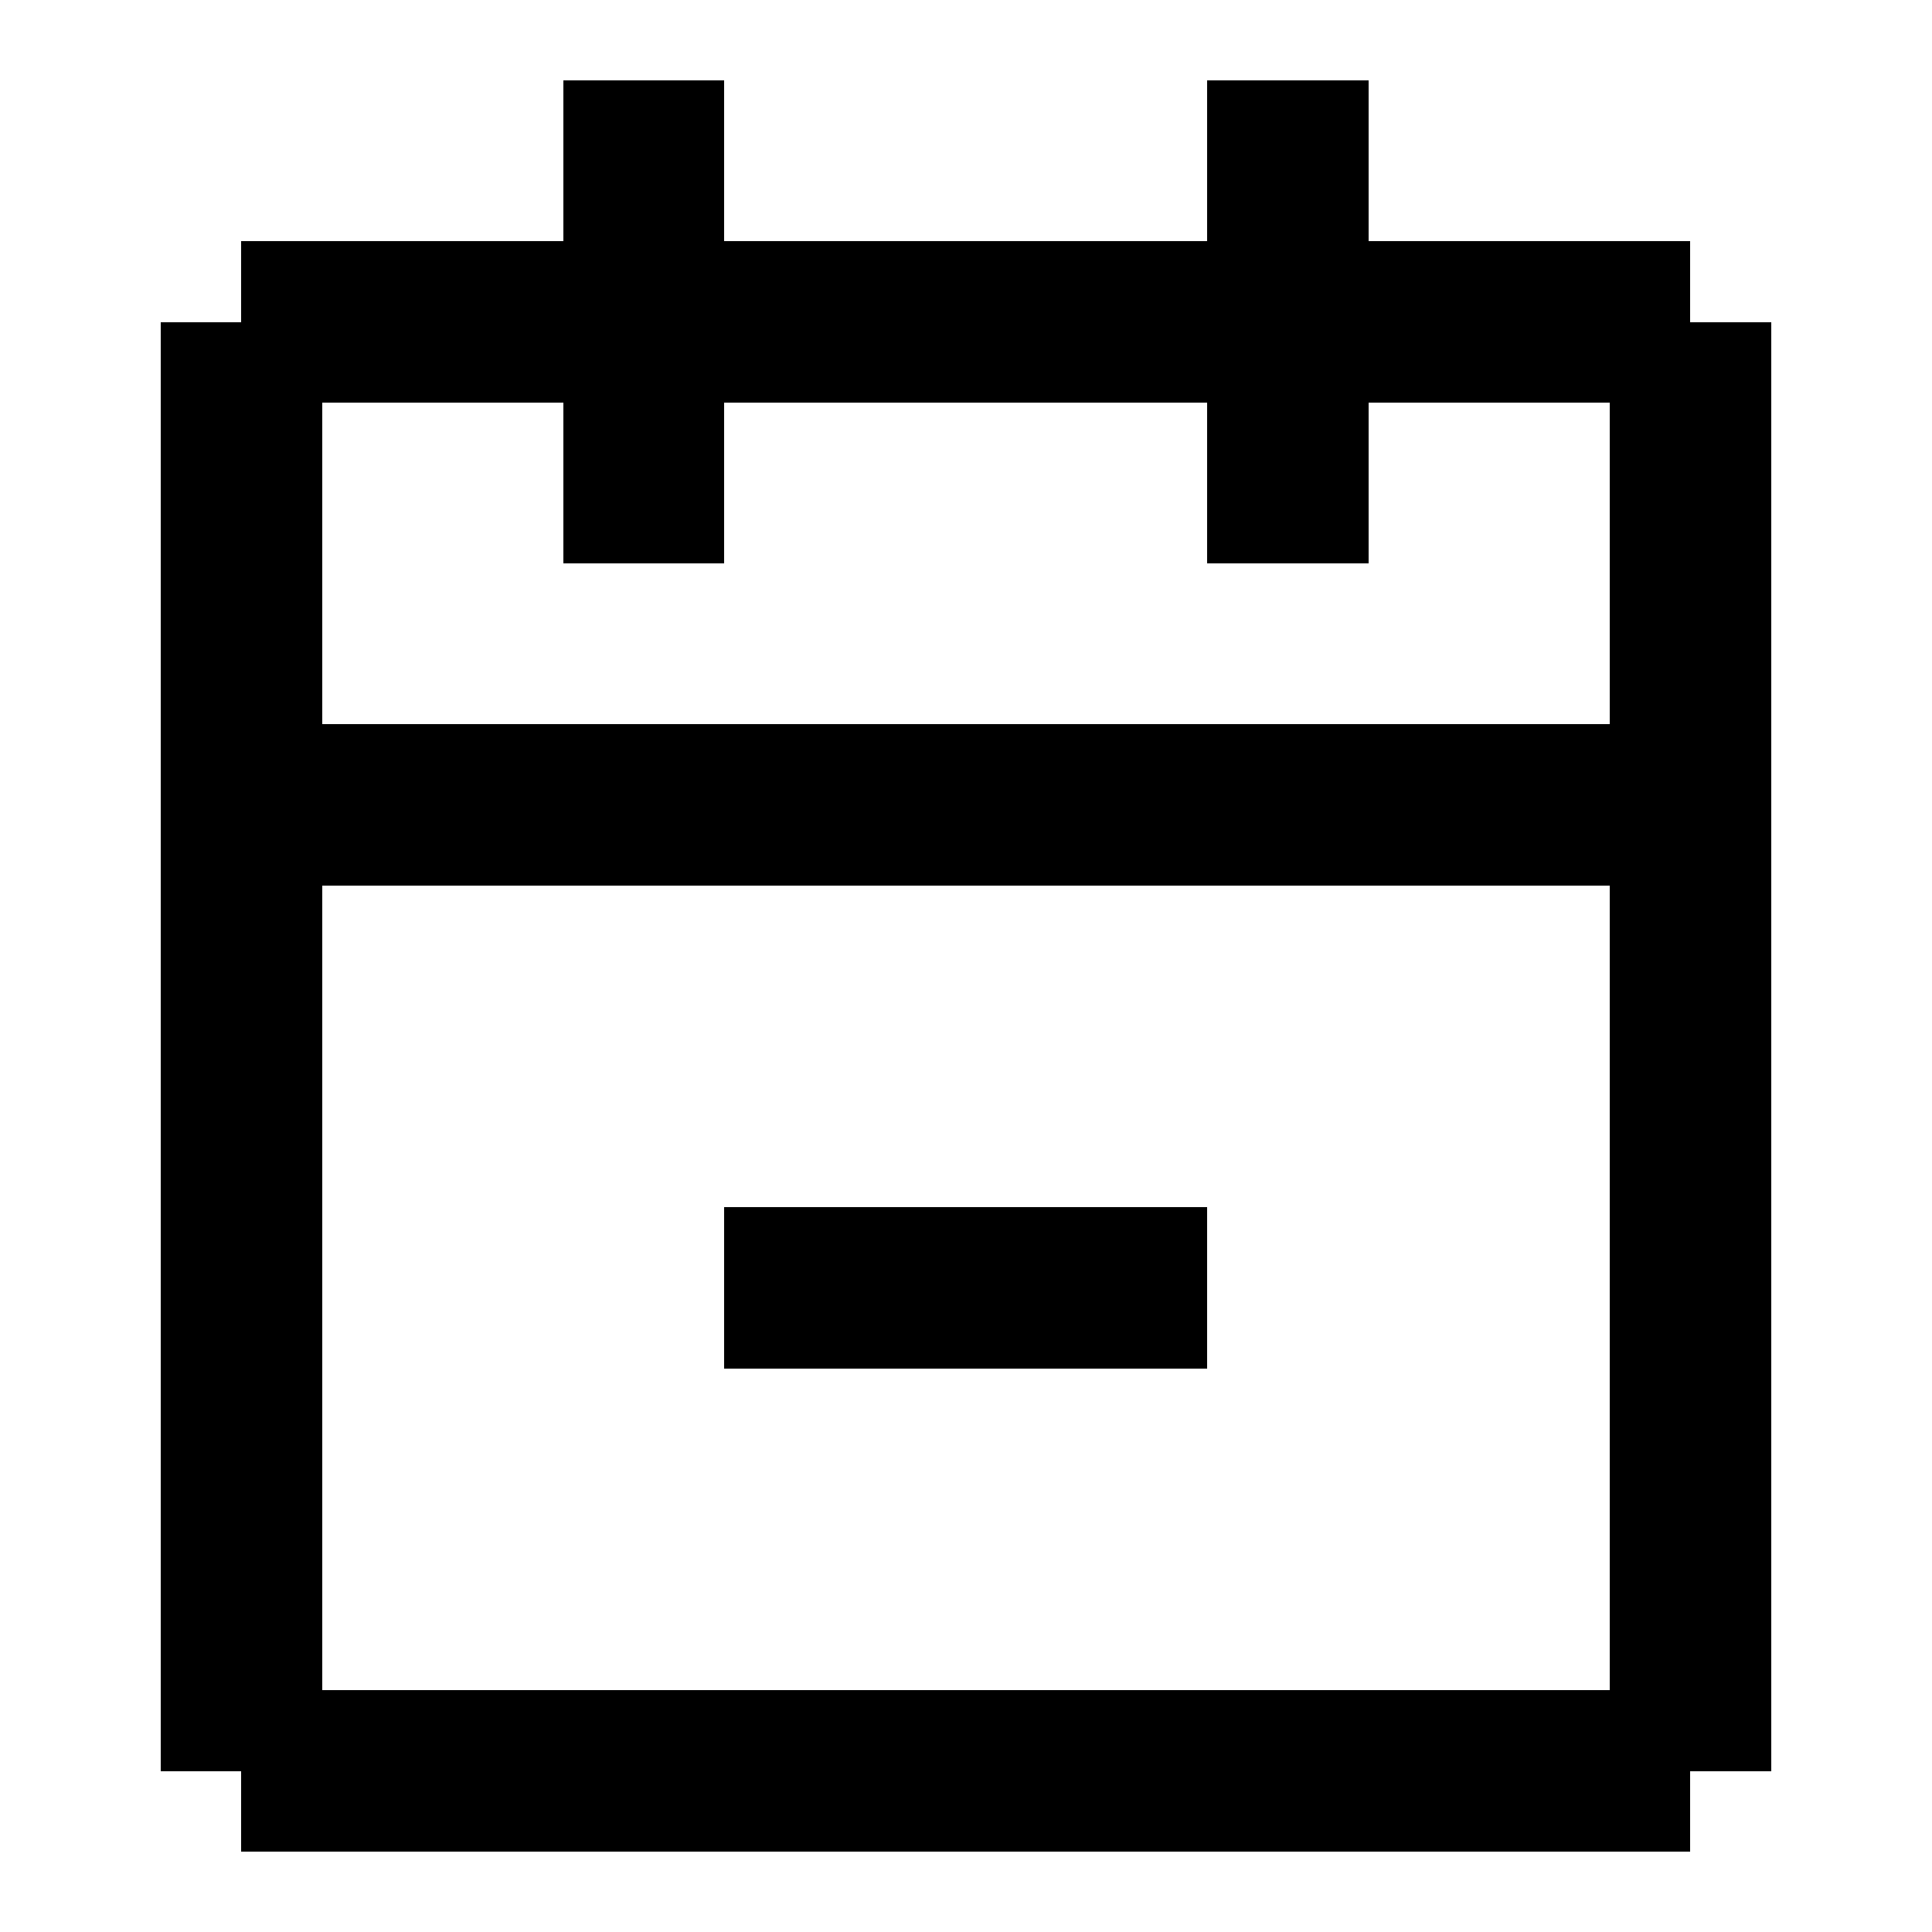 <svg xmlns="http://www.w3.org/2000/svg" width="24" height="24" shape-rendering="crispEdges"><path d="M7 1h1v1H7zM8 1h1v1H8zM15 1h1v1h-1zM16 1h1v1h-1zM7 2h1v1H7zM8 2h1v1H8zM15 2h1v1h-1zM16 2h1v1h-1zM3 3h1v1H3zM4 3h1v1H4zM5 3h1v1H5zM6 3h1v1H6zM7 3h1v1H7zM8 3h1v1H8zM9 3h1v1H9zM10 3h1v1h-1zM11 3h1v1h-1zM12 3h1v1h-1zM13 3h1v1h-1zM14 3h1v1h-1zM15 3h1v1h-1zM16 3h1v1h-1zM17 3h1v1h-1zM18 3h1v1h-1zM19 3h1v1h-1zM20 3h1v1h-1zM2 4h1v1H2zM3 4h1v1H3zM4 4h1v1H4zM5 4h1v1H5zM6 4h1v1H6zM7 4h1v1H7zM8 4h1v1H8zM9 4h1v1H9zM10 4h1v1h-1zM11 4h1v1h-1zM12 4h1v1h-1zM13 4h1v1h-1zM14 4h1v1h-1zM15 4h1v1h-1zM16 4h1v1h-1zM17 4h1v1h-1zM18 4h1v1h-1zM19 4h1v1h-1zM20 4h1v1h-1zM21 4h1v1h-1zM2 5h1v1H2zM3 5h1v1H3zM7 5h1v1H7zM8 5h1v1H8zM15 5h1v1h-1zM16 5h1v1h-1zM20 5h1v1h-1zM21 5h1v1h-1zM2 6h1v1H2zM3 6h1v1H3zM7 6h1v1H7zM8 6h1v1H8zM15 6h1v1h-1zM16 6h1v1h-1zM20 6h1v1h-1zM21 6h1v1h-1zM2 7h1v1H2zM3 7h1v1H3zM20 7h1v1h-1zM21 7h1v1h-1zM2 8h1v1H2zM3 8h1v1H3zM20 8h1v1h-1zM21 8h1v1h-1zM2 9h1v1H2zM3 9h1v1H3zM4 9h1v1H4zM5 9h1v1H5zM6 9h1v1H6zM7 9h1v1H7zM8 9h1v1H8zM9 9h1v1H9zM10 9h1v1h-1zM11 9h1v1h-1zM12 9h1v1h-1zM13 9h1v1h-1zM14 9h1v1h-1zM15 9h1v1h-1zM16 9h1v1h-1zM17 9h1v1h-1zM18 9h1v1h-1zM19 9h1v1h-1zM20 9h1v1h-1zM21 9h1v1h-1zM2 10h1v1H2zM3 10h1v1H3zM4 10h1v1H4zM5 10h1v1H5zM6 10h1v1H6zM7 10h1v1H7zM8 10h1v1H8zM9 10h1v1H9zM10 10h1v1h-1zM11 10h1v1h-1zM12 10h1v1h-1zM13 10h1v1h-1zM14 10h1v1h-1zM15 10h1v1h-1zM16 10h1v1h-1zM17 10h1v1h-1zM18 10h1v1h-1zM19 10h1v1h-1zM20 10h1v1h-1zM21 10h1v1h-1zM2 11h1v1H2zM3 11h1v1H3zM20 11h1v1h-1zM21 11h1v1h-1zM2 12h1v1H2zM3 12h1v1H3zM20 12h1v1h-1zM21 12h1v1h-1zM2 13h1v1H2zM3 13h1v1H3zM20 13h1v1h-1zM21 13h1v1h-1zM2 14h1v1H2zM3 14h1v1H3zM20 14h1v1h-1zM21 14h1v1h-1zM2 15h1v1H2zM3 15h1v1H3zM9 15h1v1H9zM10 15h1v1h-1zM11 15h1v1h-1zM12 15h1v1h-1zM13 15h1v1h-1zM14 15h1v1h-1zM20 15h1v1h-1zM21 15h1v1h-1zM2 16h1v1H2zM3 16h1v1H3zM9 16h1v1H9zM10 16h1v1h-1zM11 16h1v1h-1zM12 16h1v1h-1zM13 16h1v1h-1zM14 16h1v1h-1zM20 16h1v1h-1zM21 16h1v1h-1zM2 17h1v1H2zM3 17h1v1H3zM20 17h1v1h-1zM21 17h1v1h-1zM2 18h1v1H2zM3 18h1v1H3zM20 18h1v1h-1zM21 18h1v1h-1zM2 19h1v1H2zM3 19h1v1H3zM20 19h1v1h-1zM21 19h1v1h-1zM2 20h1v1H2zM3 20h1v1H3zM20 20h1v1h-1zM21 20h1v1h-1zM2 21h1v1H2zM3 21h1v1H3zM4 21h1v1H4zM5 21h1v1H5zM6 21h1v1H6zM7 21h1v1H7zM8 21h1v1H8zM9 21h1v1H9zM10 21h1v1h-1zM11 21h1v1h-1zM12 21h1v1h-1zM13 21h1v1h-1zM14 21h1v1h-1zM15 21h1v1h-1zM16 21h1v1h-1zM17 21h1v1h-1zM18 21h1v1h-1zM19 21h1v1h-1zM20 21h1v1h-1zM21 21h1v1h-1zM3 22h1v1H3zM4 22h1v1H4zM5 22h1v1H5zM6 22h1v1H6zM7 22h1v1H7zM8 22h1v1H8zM9 22h1v1H9zM10 22h1v1h-1zM11 22h1v1h-1zM12 22h1v1h-1zM13 22h1v1h-1zM14 22h1v1h-1zM15 22h1v1h-1zM16 22h1v1h-1zM17 22h1v1h-1zM18 22h1v1h-1zM19 22h1v1h-1zM20 22h1v1h-1z"/></svg>
